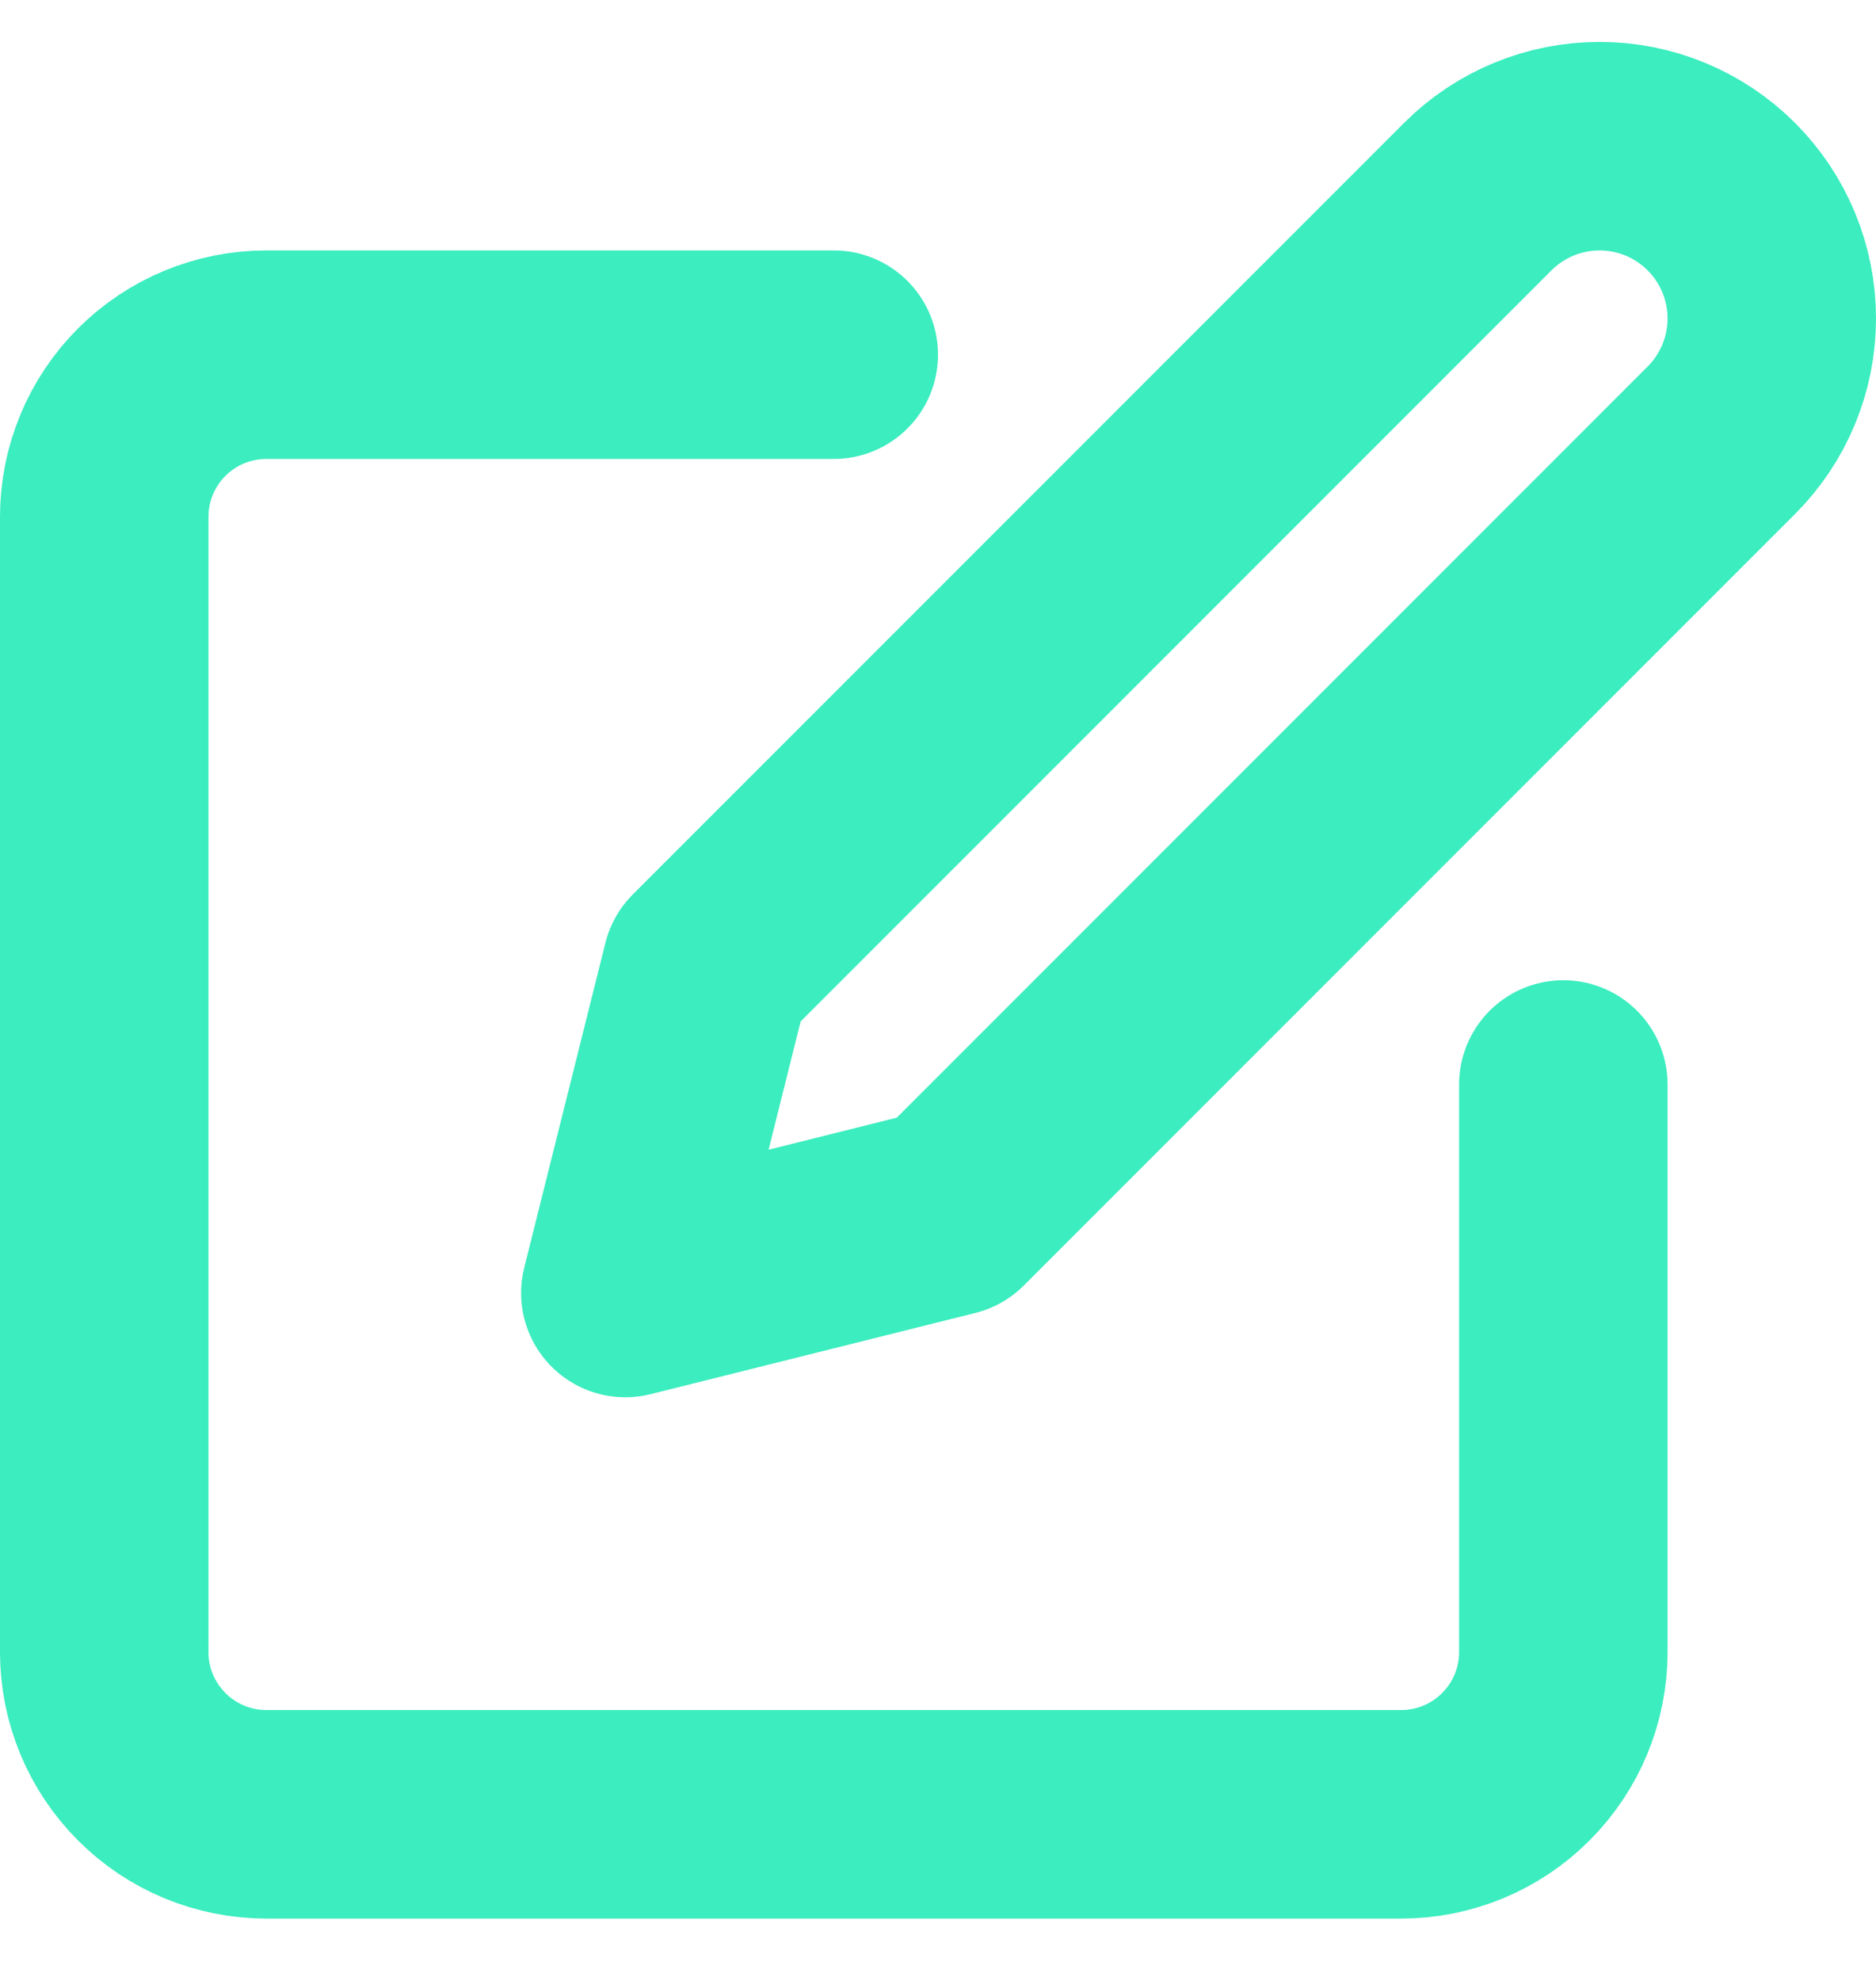 <svg width="18" height="19" viewBox="0 0 18 19" fill="none" xmlns="http://www.w3.org/2000/svg">
<path d="M8 3.402H2.556C2.143 3.402 1.747 3.566 1.456 3.857C1.164 4.149 1 4.545 1 4.957V15.846C1 16.259 1.164 16.654 1.456 16.946C1.747 17.238 2.143 17.402 2.556 17.402H13.444C13.857 17.402 14.253 17.238 14.544 16.946C14.836 16.654 15 16.259 15 15.846V10.402" stroke="#3BEDBF" stroke-width="2" stroke-linecap="round" stroke-linejoin="round"/>
<path d="M14.179 1.886C14.489 1.576 14.909 1.402 15.348 1.402C15.786 1.402 16.206 1.576 16.516 1.886C16.826 2.196 17 2.616 17 3.054C17 3.493 16.826 3.913 16.516 4.223L9.116 11.623L6 12.402L6.779 9.286L14.179 1.886Z" stroke="#3BEDBF" stroke-width="2" stroke-linecap="round" stroke-linejoin="round"/>
</svg>
